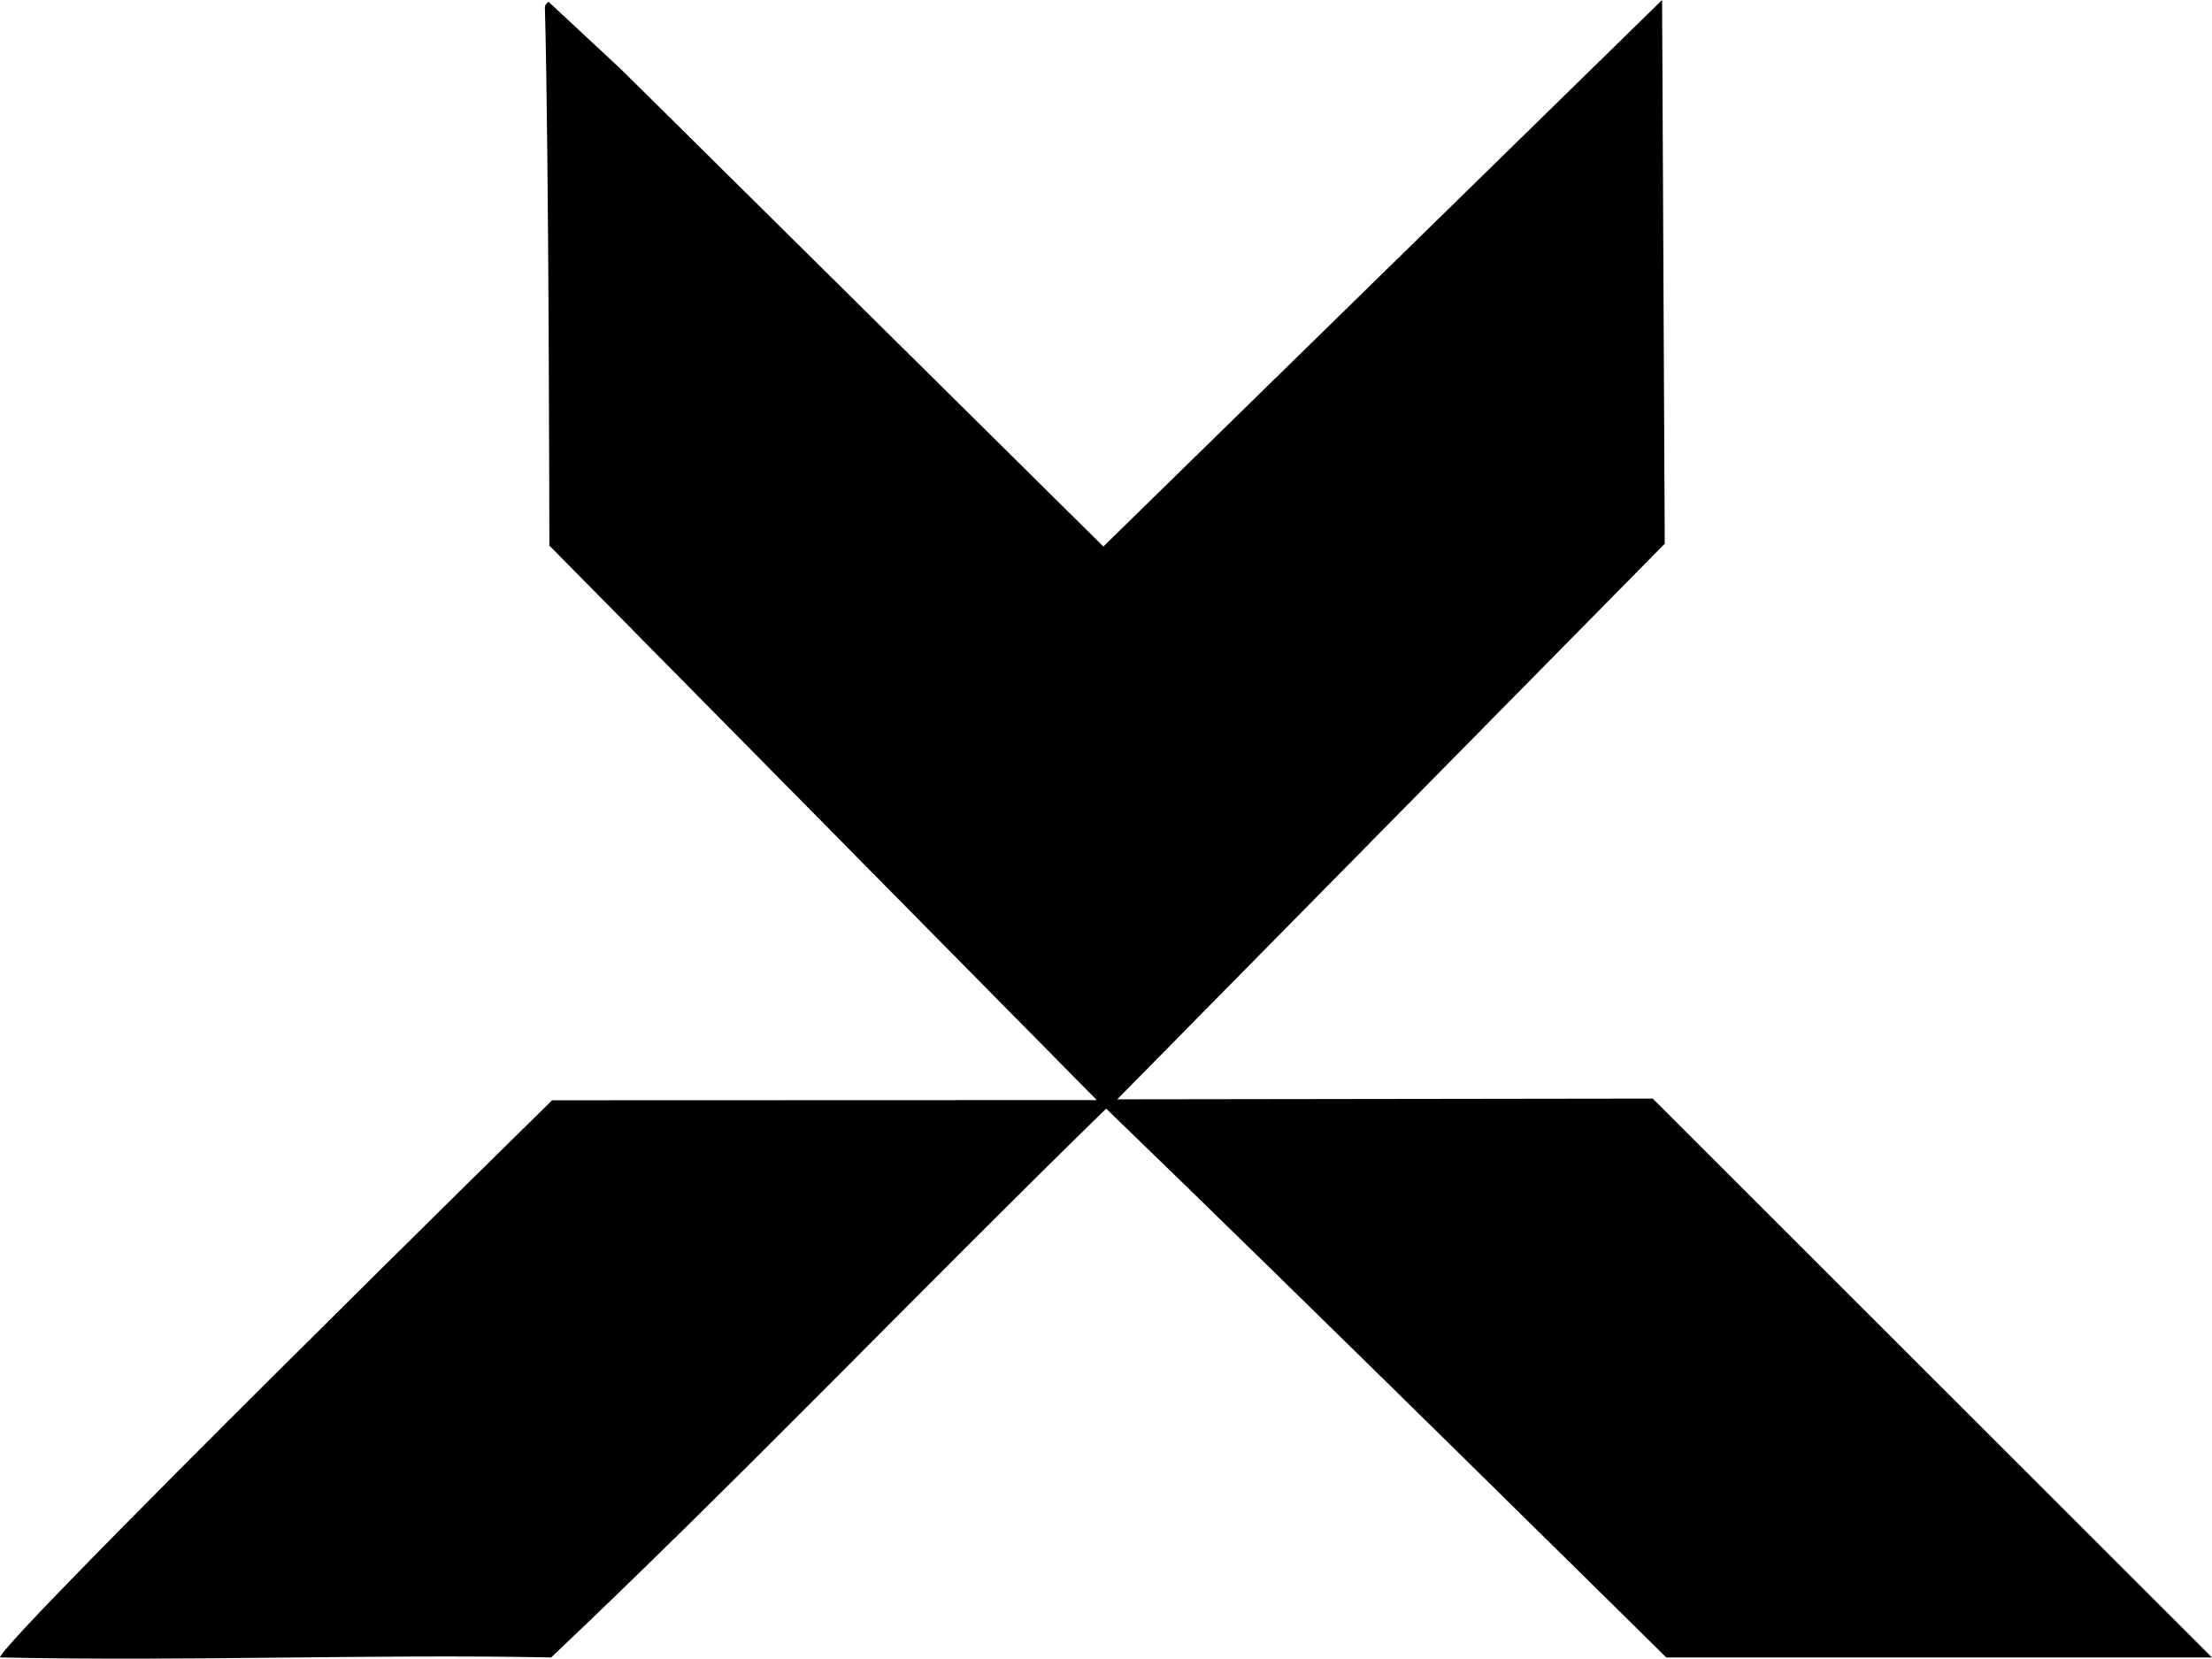 <?xml version="1.0" encoding="iso-8859-1"?>
<!-- Generator: Adobe Illustrator 19.2.0, SVG Export Plug-In . SVG Version: 6.00 Build 0)  -->
<svg version="1.1" xmlns="http://www.w3.org/2000/svg" xmlns:xlink="http://www.w3.org/1999/xlink" x="0px" y="0px"
	 viewBox="0 0 35.691 26.764" style="enable-background:new 0 0 35.691 26.764;" xml:space="preserve">
<g id="K&#xF6;k_Yay&#x131;nlar&#x131;">
	<g>
		<path style="fill-rule:evenodd;clip-rule:evenodd;" d="M17.803,8.818L26.818,0l0.043,8.773l-8.835,8.965l8.641-0.012l9.024,9.017
			h-8.806c0,0-6.021-5.947-9.037-8.855c-2.974,2.901-5.937,5.999-8.955,8.855c-2.899-0.057-5.81,0.066-8.893,0
			c0.037-0.281,8.908-8.99,8.908-8.99l8.789-0.003L8.864,8.803c0,0-0.006-6.314-0.072-8.684c-0.002-0.051,0.059-0.09,0.059-0.09
			l1.176,1.095L17.803,8.818z"/>
	</g>
</g>
<g id="Layer_1">
</g>
</svg>
